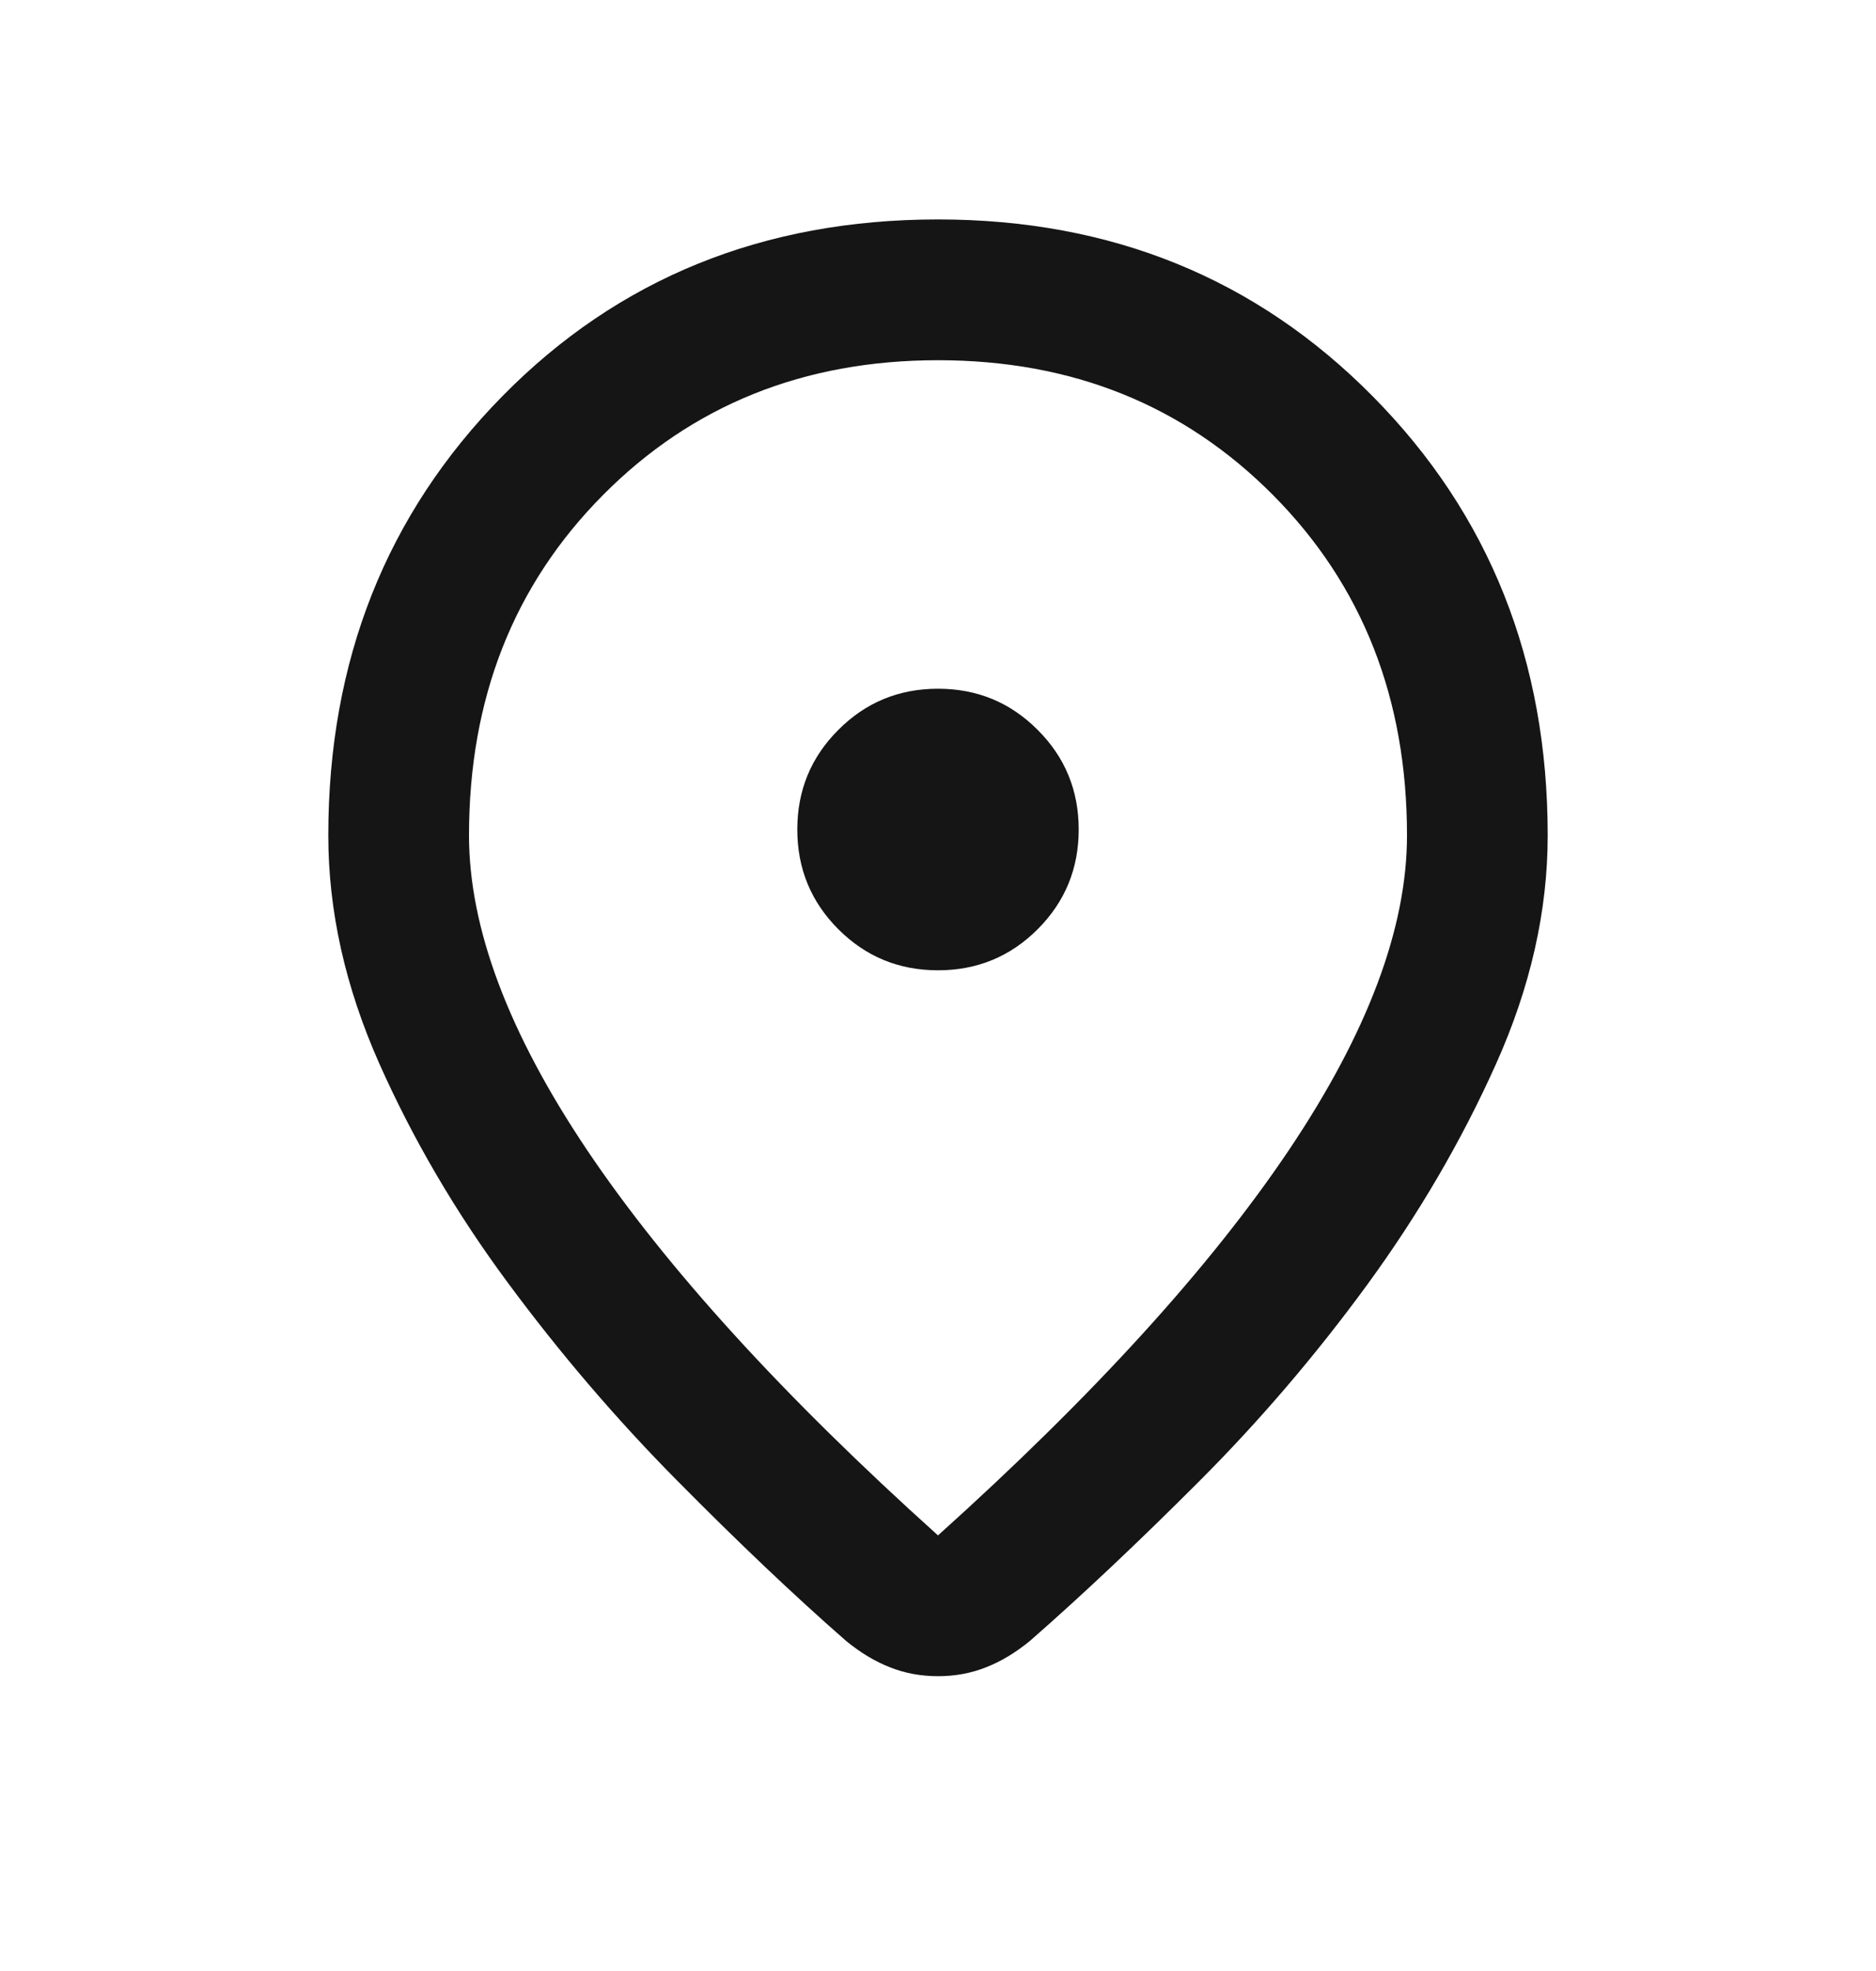 <svg width="20" height="21" viewBox="0 0 20 21" fill="none" xmlns="http://www.w3.org/2000/svg">
<mask id="mask0_835_7062" style="mask-type:alpha" maskUnits="userSpaceOnUse" x="0" y="0" width="20" height="21">
<rect y="0.338" width="20" height="20" fill="#D9D9D9"/>
</mask>
<g mask="url(#mask0_835_7062)">
<path d="M10 16.359C11.653 14.873 12.899 13.505 13.74 12.255C14.58 11.005 15 9.887 15 8.901C15 7.442 14.524 6.234 13.573 5.276C12.621 4.317 11.431 3.838 10 3.838C8.569 3.838 7.378 4.317 6.427 5.276C5.476 6.234 5 7.442 5 8.901C5 9.887 5.42 11.005 6.26 12.255C7.101 13.505 8.347 14.873 10 16.359ZM10 17.859C9.819 17.859 9.649 17.828 9.49 17.765C9.33 17.703 9.174 17.609 9.021 17.484C8.465 16.998 7.865 16.428 7.219 15.775C6.573 15.123 5.972 14.421 5.417 13.671C4.861 12.921 4.403 12.14 4.042 11.328C3.681 10.515 3.5 9.706 3.5 8.901C3.5 7.039 4.118 5.48 5.354 4.223C6.59 2.966 8.139 2.338 10 2.338C11.847 2.338 13.392 2.966 14.635 4.223C15.879 5.48 16.5 7.039 16.5 8.901C16.5 9.706 16.316 10.519 15.948 11.338C15.58 12.158 15.121 12.942 14.573 13.692C14.024 14.442 13.427 15.14 12.781 15.786C12.135 16.432 11.535 16.998 10.979 17.484C10.826 17.609 10.67 17.703 10.51 17.765C10.351 17.828 10.181 17.859 10 17.859ZM10 10.338C10.417 10.338 10.771 10.192 11.062 9.901C11.354 9.609 11.5 9.255 11.5 8.838C11.5 8.421 11.354 8.067 11.062 7.776C10.771 7.484 10.417 7.338 10 7.338C9.583 7.338 9.229 7.484 8.938 7.776C8.646 8.067 8.5 8.421 8.5 8.838C8.5 9.255 8.646 9.609 8.938 9.901C9.229 10.192 9.583 10.338 10 10.338Z" fill="#151515"/>
</g>
</svg>
